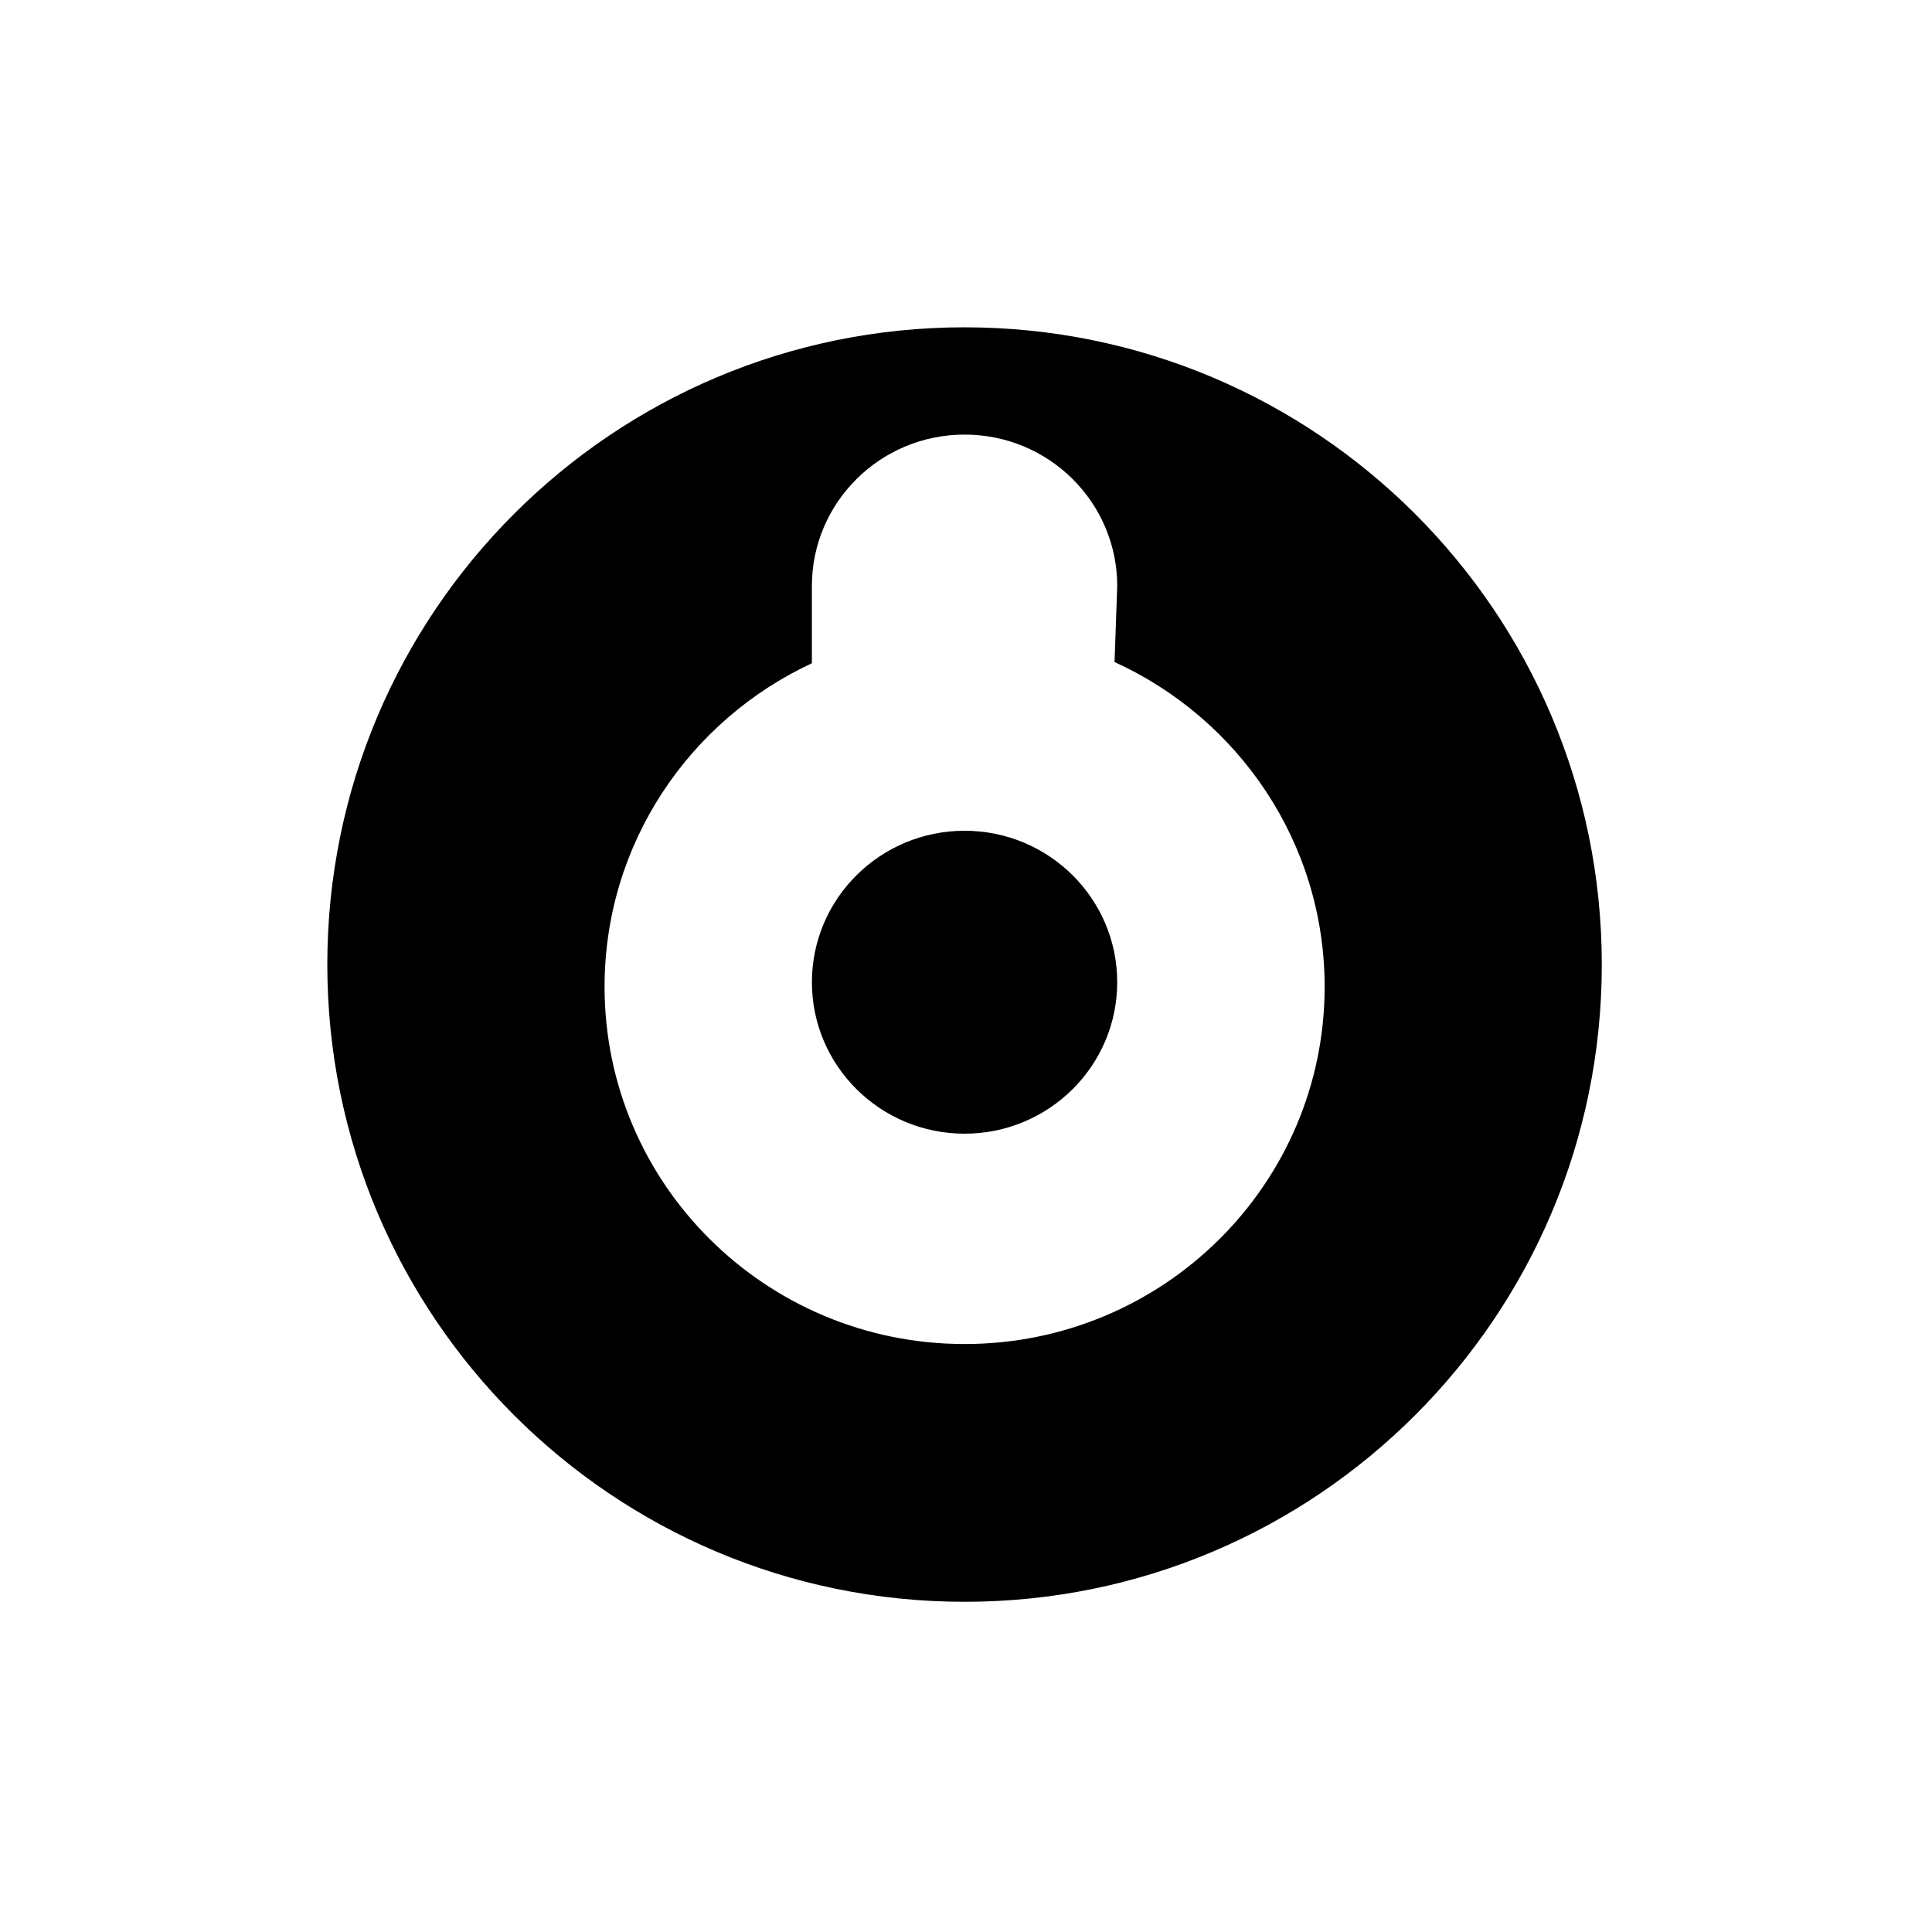 <svg width="100" height="100" viewBox="0 0 667 667" fill="none" xmlns="http://www.w3.org/2000/svg">
<path d="M333.02 464.011C264.379 464.011 208.72 408.786 208.72 340.675C208.72 291.27 238.009 248.658 280.291 228.98V202.354C280.291 173.46 303.892 150.039 333.02 150.039C362.143 150.039 385.71 173.46 385.71 202.354L384.78 228.561C427.574 248.049 457.316 290.908 457.316 340.675C457.316 408.786 401.665 464.011 333.02 464.011ZM333.02 113C211.529 113 113 211.495 113 332.993C113 454.507 211.529 553 333.02 553C454.507 553 553 454.507 553 332.993C553 211.495 454.507 113 333.02 113ZM333.02 286.81C303.917 286.81 280.3 310.214 280.3 339.093C280.3 367.979 303.917 391.389 333.02 391.389C362.093 391.389 385.703 367.979 385.703 339.093C385.703 310.214 362.093 286.81 333.02 286.81Z" fill="black"/>
</svg>
